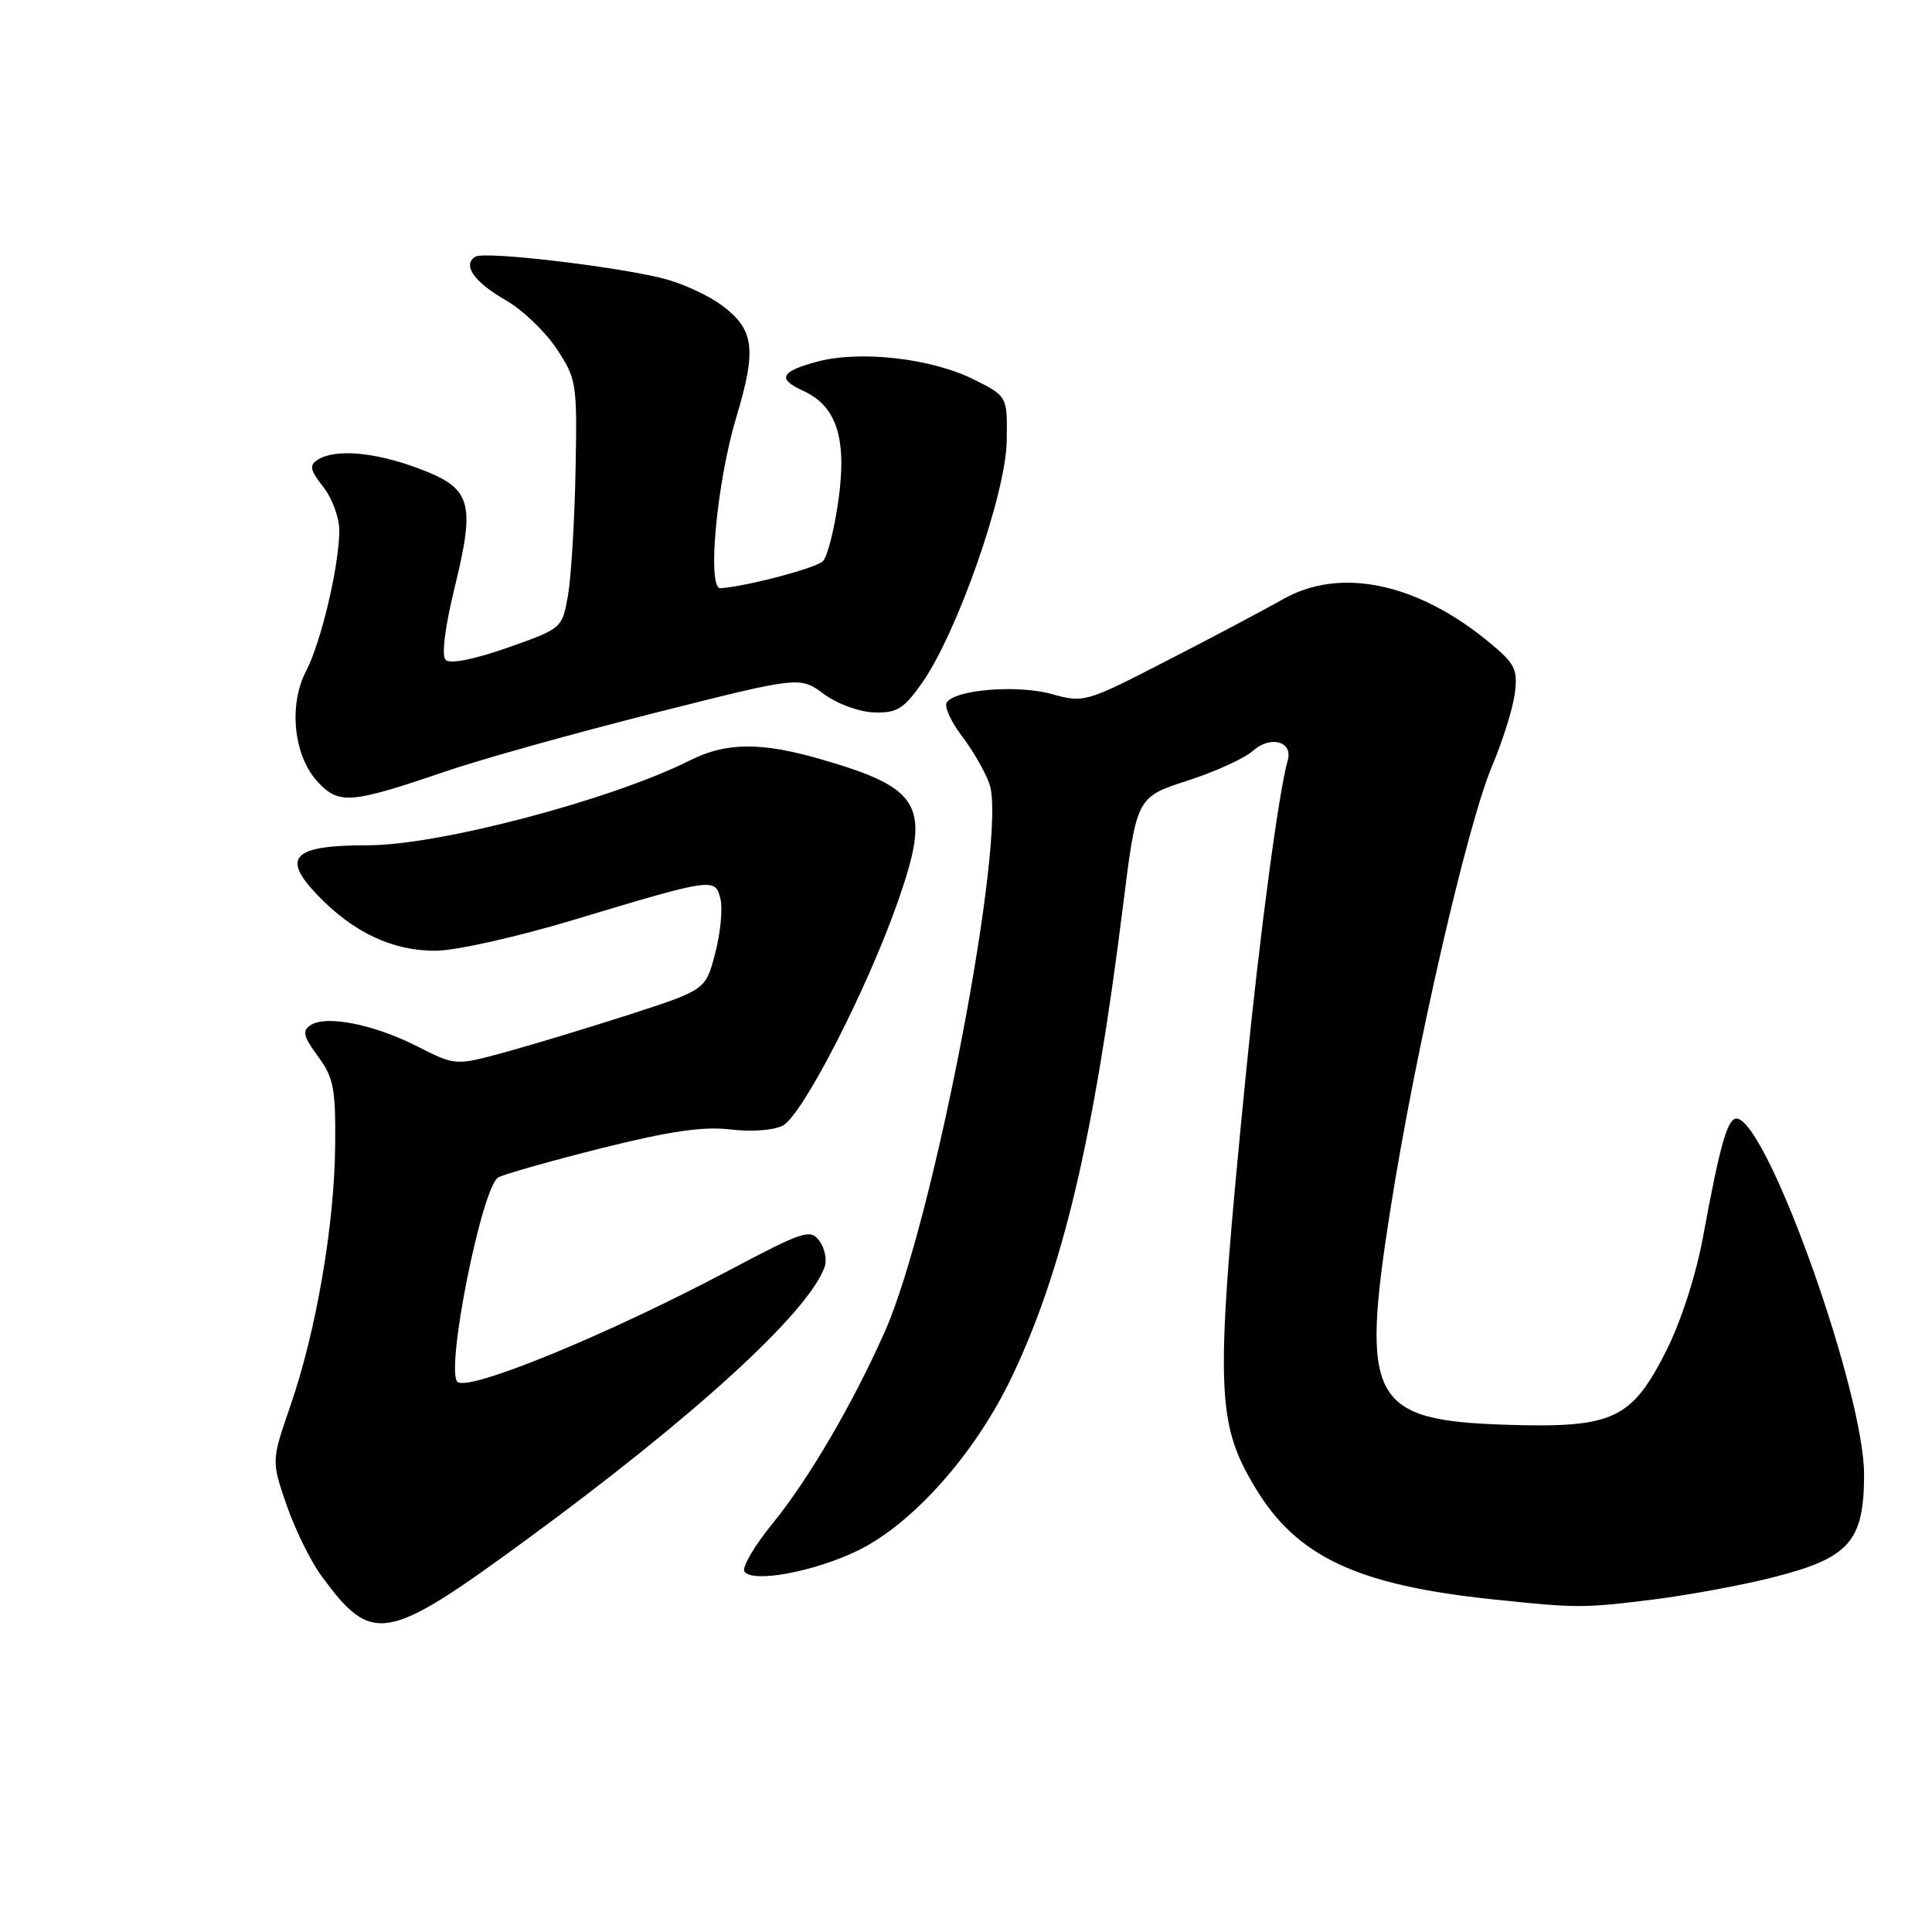 <?xml version="1.0" encoding="UTF-8" standalone="no"?>
<!DOCTYPE svg PUBLIC "-//W3C//DTD SVG 1.1//EN" "http://www.w3.org/Graphics/SVG/1.1/DTD/svg11.dtd" >
<svg xmlns="http://www.w3.org/2000/svg" xmlns:xlink="http://www.w3.org/1999/xlink" version="1.1" viewBox="0 0 256 256">
 <g >
 <path fill="currentColor"
d=" M 69.67 204.08 C 92.06 187.68 107.14 173.89 109.28 167.85 C 109.60 166.94 109.28 165.40 108.58 164.43 C 107.38 162.80 106.50 163.09 96.41 168.43 C 80.40 176.91 62.17 184.38 60.63 183.11 C 58.96 181.72 63.85 157.22 66.03 156.01 C 66.84 155.57 72.99 153.83 79.70 152.14 C 88.75 149.88 93.18 149.23 96.80 149.66 C 99.61 150.00 102.55 149.77 103.74 149.14 C 106.35 147.74 114.84 131.21 118.94 119.56 C 123.45 106.71 122.24 104.48 108.62 100.56 C 100.80 98.31 96.18 98.36 91.44 100.75 C 81.01 105.98 58.22 112.00 48.81 112.00 C 38.78 112.00 37.21 113.55 42.09 118.63 C 46.84 123.57 52.01 126.00 57.71 125.98 C 60.37 125.97 68.51 124.15 76.00 121.89 C 94.57 116.30 94.79 116.27 95.47 119.14 C 95.78 120.44 95.46 123.67 94.76 126.33 C 93.50 131.16 93.50 131.16 83.38 134.44 C 77.82 136.23 70.35 138.49 66.80 139.46 C 60.34 141.21 60.34 141.21 55.25 138.63 C 49.52 135.72 43.18 134.47 41.13 135.85 C 40.02 136.59 40.21 137.37 42.13 139.97 C 44.21 142.79 44.49 144.23 44.41 151.84 C 44.31 162.35 41.89 176.41 38.48 186.27 C 35.96 193.57 35.96 193.57 37.98 199.44 C 39.09 202.67 41.19 206.93 42.65 208.90 C 49.33 217.97 51.14 217.65 69.67 204.08 Z  M 219.03 211.95 C 223.69 211.37 230.88 210.04 235.00 208.99 C 245.05 206.44 247.00 204.23 247.00 195.37 C 247.00 184.64 234.59 149.63 230.31 148.25 C 228.99 147.83 228.01 151.13 225.64 164.00 C 224.72 168.98 222.71 175.19 220.78 179.00 C 216.21 188.05 213.75 189.21 199.94 188.80 C 181.63 188.25 180.23 185.69 184.25 160.16 C 187.56 139.13 194.40 109.34 197.71 101.50 C 199.11 98.20 200.46 93.88 200.72 91.90 C 201.13 88.69 200.76 87.95 197.34 85.12 C 187.79 77.23 177.58 75.09 170.00 79.40 C 167.53 80.80 160.59 84.48 154.59 87.56 C 143.88 93.08 143.61 93.15 139.38 91.97 C 134.84 90.70 126.51 91.37 125.44 93.10 C 125.10 93.64 126.02 95.64 127.47 97.55 C 128.92 99.45 130.56 102.31 131.11 103.89 C 133.50 110.75 123.73 161.85 117.24 176.46 C 113.01 185.99 107.13 196.04 102.38 201.86 C 99.98 204.80 98.29 207.67 98.64 208.22 C 99.61 209.80 107.89 208.28 113.68 205.45 C 120.92 201.92 129.12 192.71 133.95 182.70 C 140.78 168.52 144.93 151.02 148.80 120.07 C 150.60 105.63 150.60 105.63 157.32 103.45 C 161.02 102.26 164.91 100.48 165.98 99.52 C 168.31 97.41 171.36 98.22 170.63 100.75 C 169.45 104.84 166.91 123.89 165.07 142.50 C 160.97 183.95 161.07 188.37 166.31 197.10 C 171.80 206.25 179.77 210.02 197.69 211.91 C 209.00 213.10 209.71 213.10 219.03 211.95 Z  M 59.00 102.23 C 63.67 100.63 76.16 97.14 86.74 94.47 C 105.98 89.61 105.98 89.61 109.15 91.95 C 110.95 93.28 113.85 94.34 115.84 94.40 C 118.85 94.49 119.75 93.93 122.17 90.50 C 126.81 83.91 133.27 65.48 133.39 58.50 C 133.50 52.50 133.50 52.50 128.99 50.26 C 123.36 47.46 113.90 46.40 108.25 47.93 C 103.40 49.24 102.95 50.20 106.45 51.80 C 110.84 53.80 112.23 58.08 111.11 66.18 C 110.57 70.08 109.64 73.76 109.04 74.36 C 108.12 75.28 98.83 77.73 95.47 77.94 C 93.66 78.05 94.96 63.96 97.55 55.33 C 100.34 46.09 99.96 43.53 95.32 40.23 C 93.77 39.13 90.70 37.71 88.50 37.07 C 82.91 35.46 64.26 33.22 62.99 34.01 C 61.22 35.10 62.82 37.38 67.03 39.79 C 69.22 41.04 72.25 43.94 73.76 46.22 C 76.41 50.24 76.49 50.78 76.26 62.44 C 76.13 69.07 75.68 76.48 75.26 78.89 C 74.48 83.28 74.48 83.28 67.23 85.83 C 62.74 87.40 59.62 88.01 59.05 87.44 C 58.49 86.86 58.95 83.16 60.22 77.94 C 63.03 66.48 62.49 64.70 55.46 62.07 C 49.62 59.89 44.43 59.44 42.10 60.92 C 40.94 61.65 41.08 62.28 42.85 64.54 C 44.04 66.04 44.98 68.67 44.96 70.38 C 44.91 75.14 42.54 85.10 40.56 88.92 C 38.19 93.45 38.92 100.22 42.13 103.64 C 44.94 106.63 46.49 106.50 59.00 102.23 Z "/>
</g>
</svg>